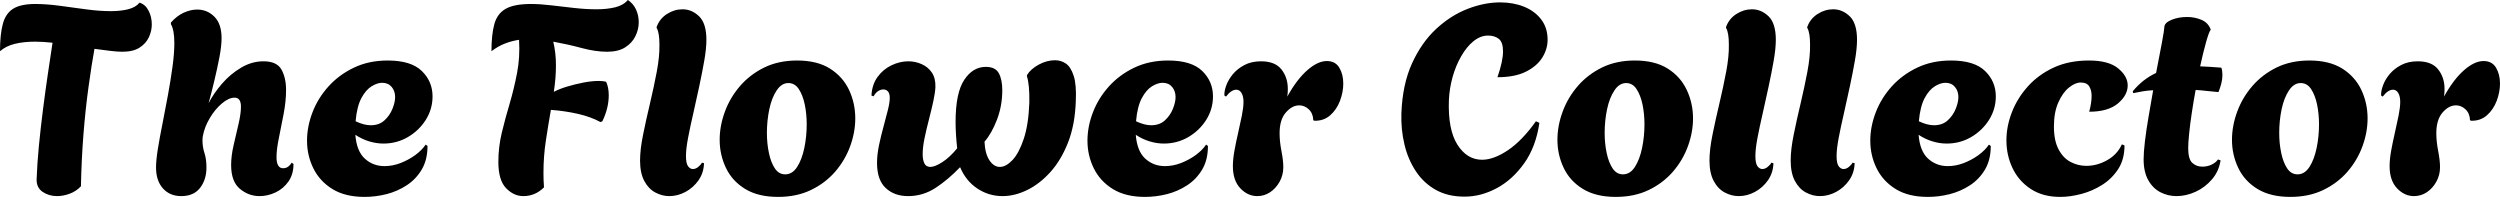 <svg xmlns="http://www.w3.org/2000/svg" viewBox="0 23.25 471.05 37.1" data-asc="1.2"><defs/><g><g><g transform="translate(0, 0)"><path d="M10.75 60.20Q9.20 60.20 8.03 59.40Q6.85 58.60 6.90 57Q7 54.20 7.32 50.80Q7.65 47.40 8.10 43.88Q8.55 40.35 9.03 37.10Q9.50 33.85 9.90 31.30Q9 31.20 8.15 31.15Q7.30 31.10 6.60 31.10Q4.50 31.10 2.83 31.50Q1.15 31.90 0 32.90Q0 29.75 0.53 27.77Q1.05 25.80 2.47 24.90Q3.90 24 6.65 24Q8.65 24 11.13 24.32Q13.60 24.65 16.15 25Q18.70 25.35 20.90 25.35Q22.70 25.35 24.13 25Q25.55 24.65 26.30 23.75Q27.40 24.10 28.00 25.27Q28.60 26.45 28.60 27.85Q28.60 29.10 28.05 30.27Q27.50 31.45 26.30 32.22Q25.10 33 23.05 33Q22.10 33 20.73 32.83Q19.35 32.65 17.80 32.45Q17.25 35.45 16.68 39.63Q16.10 43.80 15.72 48.60Q15.35 53.40 15.25 58.35Q14.35 59.30 13.13 59.75Q11.90 60.20 10.75 60.20ZM34.15 60.20Q32 60.20 30.70 58.75Q29.40 57.30 29.40 54.80Q29.40 53.45 29.75 51.27Q30.10 49.10 30.63 46.48Q31.15 43.85 31.65 41.13Q32.15 38.40 32.50 35.85Q32.85 33.30 32.85 31.35Q32.85 28.90 32.20 27.80L32.20 27.50Q33.30 26.25 34.60 25.65Q35.90 25.05 37.15 25.05Q39.05 25.05 40.40 26.40Q41.75 27.75 41.75 30.45Q41.75 31.90 41.35 34Q40.95 36.10 40.40 38.40Q39.85 40.70 39.30 42.70Q40.25 40.85 41.83 39.02Q43.40 37.20 45.43 36Q47.45 34.80 49.65 34.80Q52.15 34.80 53.03 36.35Q53.90 37.90 53.90 40.20Q53.90 42.30 53.45 44.67Q53 47.05 52.55 49.23Q52.10 51.40 52.10 52.85Q52.10 54.95 53.35 54.95Q53.90 54.95 54.33 54.63Q54.75 54.30 54.95 53.90L55.30 54.15Q55.30 56.10 54.35 57.45Q53.40 58.80 51.93 59.50Q50.45 60.20 48.90 60.20Q46.85 60.20 45.20 58.83Q43.55 57.45 43.55 54.35Q43.55 52.60 44.03 50.55Q44.50 48.50 44.95 46.58Q45.40 44.65 45.40 43.35Q45.40 41.65 44.20 41.65Q43.10 41.65 41.80 42.75Q40.50 43.85 39.53 45.50Q38.55 47.15 38.25 48.75Q38.15 49.15 38.15 49.70Q38.15 50.95 38.53 52.10Q38.90 53.25 38.90 54.80Q38.90 57.10 37.70 58.65Q36.50 60.20 34.15 60.20ZM68.70 60.35Q65.05 60.35 62.65 58.88Q60.25 57.40 59.05 54.98Q57.85 52.55 57.85 49.75Q57.85 47.10 58.88 44.42Q59.90 41.75 61.88 39.55Q63.85 37.35 66.68 36Q69.50 34.65 73.05 34.65Q77.45 34.65 79.48 36.63Q81.50 38.60 81.50 41.40Q81.50 43.80 80.23 45.83Q78.95 47.85 76.85 49.08Q74.75 50.30 72.25 50.30Q70.95 50.30 69.60 49.90Q68.25 49.50 66.95 48.65Q67.20 51.75 68.75 53.15Q70.30 54.55 72.45 54.55Q73.95 54.55 75.45 53.98Q76.95 53.40 78.23 52.48Q79.50 51.55 80.20 50.50L80.55 50.75Q80.55 53.35 79.48 55.17Q78.40 57 76.65 58.15Q74.90 59.30 72.83 59.83Q70.75 60.35 68.70 60.35M69.85 46.85Q71.45 46.85 72.45 45.92Q73.45 45 73.95 43.75Q74.45 42.50 74.45 41.55Q74.45 40.40 73.80 39.63Q73.15 38.85 72 38.85Q71.10 38.85 70.03 39.50Q68.95 40.15 68.10 41.72Q67.25 43.30 67 46.10Q68.60 46.85 69.85 46.85ZM98.60 60.20Q96.80 60.20 95.35 58.70Q93.90 57.20 93.90 53.75Q93.90 50.95 94.55 48.25Q95.20 45.55 96.03 42.77Q96.85 40 97.42 37.02Q98 34.05 97.80 30.75Q96.45 30.95 95.15 31.45Q93.85 31.95 92.60 32.90Q92.60 29.75 93.15 27.77Q93.70 25.80 95.30 24.90Q96.90 24 100.05 24Q101.75 24 103.85 24.25Q105.95 24.50 108.17 24.75Q110.40 25 112.40 25Q114.35 25 115.90 24.63Q117.45 24.25 118.30 23.25Q119.30 23.90 119.83 25.02Q120.35 26.15 120.35 27.45Q120.35 28.80 119.72 30.07Q119.10 31.35 117.80 32.17Q116.50 33 114.40 33Q112.20 33 109.60 32.30Q107 31.60 104.25 31.10Q104.50 32.20 104.63 33.30Q104.75 34.40 104.75 35.55Q104.75 36.80 104.65 38.02Q104.55 39.25 104.35 40.55Q105.40 40 106.90 39.55Q108.40 39.10 109.97 38.80Q111.55 38.50 112.80 38.50Q113.60 38.50 114.20 38.65Q114.70 39.70 114.70 41.20Q114.70 43.60 113.50 46.10L113.15 46.25Q111.30 45.25 108.88 44.70Q106.45 44.15 103.80 43.95Q103.30 46.80 102.85 49.75Q102.40 52.70 102.40 55.80Q102.40 56.45 102.42 57.15Q102.45 57.85 102.50 58.55Q100.85 60.20 98.60 60.20ZM126.10 60.20Q124.75 60.20 123.48 59.52Q122.20 58.85 121.40 57.35Q120.60 55.85 120.60 53.50Q120.60 51.40 121.18 48.58Q121.75 45.75 122.48 42.70Q123.20 39.65 123.75 36.75Q124.30 33.85 124.25 31.60Q124.25 29.45 123.75 28.55L123.70 28.40Q124.25 26.80 125.65 25.90Q127.05 25 128.60 25Q130.35 25 131.72 26.32Q133.10 27.65 133.10 30.75Q133.10 32.40 132.70 34.67Q132.30 36.95 131.75 39.52Q131.20 42.10 130.63 44.60Q130.05 47.10 129.65 49.20Q129.25 51.30 129.25 52.65Q129.25 54.05 129.65 54.58Q130.05 55.10 130.55 55.10Q131.10 55.10 131.60 54.67Q132.10 54.25 132.25 53.90L132.65 54Q132.60 55.80 131.63 57.20Q130.65 58.60 129.18 59.40Q127.70 60.20 126.10 60.20ZM146.60 60.35Q142.85 60.35 140.40 58.85Q137.95 57.35 136.78 54.88Q135.60 52.40 135.60 49.60Q135.60 46.95 136.58 44.30Q137.55 41.65 139.43 39.47Q141.30 37.30 144.00 35.97Q146.70 34.65 150.20 34.65Q153.95 34.65 156.38 36.17Q158.80 37.70 159.98 40.20Q161.15 42.70 161.15 45.55Q161.15 48.15 160.20 50.77Q159.25 53.40 157.38 55.58Q155.50 57.75 152.80 59.05Q150.10 60.35 146.60 60.35M147.95 56.10Q149.30 56.10 150.20 54.70Q151.10 53.30 151.55 51.13Q152.00 48.95 152.00 46.70Q152.00 44.70 151.63 42.92Q151.25 41.15 150.50 40.02Q149.75 38.90 148.55 38.90Q147.25 38.90 146.33 40.30Q145.40 41.70 144.95 43.85Q144.50 46 144.50 48.30Q144.50 50.30 144.88 52.08Q145.25 53.85 146.00 54.98Q146.75 56.10 147.95 56.10ZM171.10 60.20Q168.50 60.20 166.88 58.67Q165.25 57.15 165.25 53.95Q165.25 52.35 165.63 50.58Q166 48.80 166.48 47.08Q166.95 45.35 167.30 43.95Q167.65 42.55 167.65 41.70Q167.65 40.85 167.30 40.47Q166.95 40.10 166.45 40.10Q165.95 40.10 165.45 40.42Q164.95 40.75 164.60 41.40L164.20 41.25Q164.30 39.20 165.35 37.75Q166.40 36.30 167.98 35.55Q169.55 34.80 171.15 34.80Q172.45 34.80 173.65 35.33Q174.85 35.85 175.58 36.92Q176.30 38 176.25 39.65Q176.20 40.75 175.85 42.35Q175.50 43.95 175.03 45.77Q174.55 47.60 174.20 49.30Q173.85 51 173.85 52.30Q173.85 53.40 174.18 54.05Q174.50 54.70 175.30 54.70Q176.15 54.70 177.55 53.80Q178.95 52.90 180.35 51.20Q180.05 48.40 180.05 46.25Q180.05 40.75 181.68 38.30Q183.30 35.85 185.75 35.85Q187.55 35.85 188.20 37.05Q188.85 38.25 188.85 40.25Q188.85 43.20 187.85 45.80Q186.85 48.40 185.50 49.95Q185.60 52.20 186.43 53.45Q187.25 54.70 188.40 54.70Q189.55 54.70 190.78 53.40Q192 52.10 192.90 49.40Q193.80 46.70 193.95 42.55Q194 39.20 193.50 37.65L193.50 37.40Q194.20 36.25 195.73 35.42Q197.25 34.60 198.80 34.60Q199.90 34.60 200.83 35.22Q201.75 35.85 202.30 37.52Q202.85 39.20 202.70 42.35Q202.55 46.75 201.25 50.08Q199.95 53.40 197.93 55.65Q195.90 57.90 193.55 59.05Q191.20 60.20 188.90 60.20Q186.30 60.20 184.15 58.77Q182 57.35 180.90 54.75Q178.65 57.10 176.28 58.65Q173.90 60.20 171.10 60.20ZM215.75 60.35Q212.10 60.35 209.70 58.88Q207.30 57.40 206.10 54.98Q204.90 52.55 204.90 49.75Q204.90 47.10 205.93 44.42Q206.95 41.75 208.93 39.55Q210.90 37.35 213.72 36Q216.55 34.65 220.10 34.65Q224.50 34.65 226.53 36.63Q228.55 38.60 228.55 41.40Q228.55 43.80 227.28 45.83Q226 47.85 223.90 49.08Q221.80 50.30 219.30 50.30Q218 50.30 216.65 49.90Q215.30 49.50 214 48.65Q214.25 51.75 215.80 53.15Q217.35 54.55 219.50 54.55Q221 54.55 222.50 53.98Q224 53.40 225.28 52.48Q226.55 51.55 227.25 50.50L227.60 50.75Q227.60 53.35 226.53 55.17Q225.45 57 223.70 58.15Q221.95 59.30 219.88 59.83Q217.80 60.35 215.75 60.35M216.90 46.85Q218.50 46.85 219.50 45.92Q220.50 45 221 43.75Q221.50 42.50 221.50 41.55Q221.50 40.40 220.85 39.63Q220.20 38.85 219.05 38.85Q218.15 38.85 217.07 39.50Q216 40.15 215.15 41.72Q214.30 43.30 214.05 46.10Q215.65 46.85 216.90 46.85ZM236.90 60.20Q235.10 60.20 233.70 58.73Q232.30 57.25 232.30 54.55Q232.30 53.25 232.60 51.60Q232.90 49.95 233.30 48.23Q233.70 46.50 234 44.98Q234.30 43.45 234.30 42.45Q234.30 41.40 233.93 40.77Q233.55 40.15 232.95 40.15Q232 40.15 231 41.45L230.70 41.25Q230.65 40.45 231.05 39.35Q231.45 38.25 232.30 37.22Q233.15 36.20 234.48 35.50Q235.80 34.80 237.60 34.80Q240.25 34.80 241.45 36.33Q242.65 37.85 242.65 40Q242.65 40.35 242.63 40.72Q242.60 41.10 242.55 41.45Q244.35 38.20 246.33 36.47Q248.30 34.75 250 34.75Q251.60 34.75 252.35 36Q253.10 37.25 253.10 39Q253.10 40.60 252.48 42.25Q251.85 43.90 250.63 44.98Q249.40 46.05 247.65 46L247.45 45.90Q247.40 44.60 246.60 43.85Q245.80 43.10 244.80 43.10Q243.45 43.10 242.28 44.45Q241.10 45.80 241.10 48.35Q241.10 49.90 241.45 51.70Q241.80 53.50 241.80 54.75Q241.80 56.25 241.10 57.50Q240.40 58.75 239.30 59.48Q238.20 60.20 236.90 60.20ZM275.95 60.30Q272.80 60.30 270.53 59.02Q268.25 57.75 266.78 55.52Q265.30 53.30 264.63 50.48Q263.95 47.65 264.05 44.60Q264.25 39.15 266.05 35.20Q267.85 31.25 270.60 28.70Q273.35 26.15 276.53 24.92Q279.70 23.70 282.65 23.70Q285.15 23.70 287.18 24.52Q289.20 25.35 290.40 26.92Q291.60 28.50 291.60 30.75Q291.60 32.50 290.58 34.13Q289.55 35.75 287.48 36.77Q285.40 37.80 282.15 37.80Q282.70 36.20 282.95 35Q283.20 33.80 283.20 32.95Q283.20 31.20 282.40 30.57Q281.60 29.95 280.40 29.95Q278.95 29.95 277.65 31Q276.35 32.05 275.33 33.83Q274.30 35.60 273.70 37.75Q273.10 39.90 273 42.10Q272.80 47.65 274.60 50.50Q276.40 53.35 279.25 53.35Q281.45 53.35 284.13 51.55Q286.80 49.75 289.40 46.10L290.05 46.40Q289.40 50.90 287.20 54Q285 57.10 282.03 58.70Q279.05 60.30 275.95 60.30ZM304.45 60.35Q300.70 60.35 298.25 58.85Q295.80 57.35 294.63 54.88Q293.45 52.40 293.45 49.60Q293.45 46.95 294.43 44.30Q295.40 41.65 297.28 39.47Q299.15 37.30 301.85 35.97Q304.55 34.65 308.05 34.65Q311.80 34.65 314.23 36.17Q316.65 37.70 317.82 40.20Q319 42.70 319 45.55Q319 48.15 318.05 50.77Q317.10 53.40 315.23 55.58Q313.35 57.75 310.65 59.05Q307.95 60.35 304.45 60.35M305.80 56.10Q307.15 56.10 308.05 54.70Q308.95 53.30 309.40 51.13Q309.85 48.95 309.85 46.70Q309.85 44.70 309.48 42.92Q309.10 41.15 308.35 40.02Q307.60 38.90 306.40 38.90Q305.10 38.90 304.18 40.30Q303.25 41.70 302.80 43.85Q302.35 46 302.35 48.30Q302.35 50.30 302.73 52.08Q303.10 53.85 303.85 54.98Q304.60 56.10 305.80 56.10ZM327.60 60.20Q326.25 60.20 324.98 59.52Q323.70 58.85 322.90 57.35Q322.10 55.85 322.10 53.50Q322.10 51.40 322.68 48.58Q323.25 45.75 323.98 42.70Q324.70 39.65 325.25 36.75Q325.80 33.85 325.75 31.60Q325.75 29.45 325.25 28.55L325.20 28.40Q325.75 26.80 327.15 25.90Q328.55 25 330.10 25Q331.85 25 333.23 26.32Q334.60 27.65 334.60 30.75Q334.60 32.40 334.20 34.67Q333.80 36.95 333.25 39.52Q332.70 42.10 332.13 44.60Q331.55 47.10 331.15 49.20Q330.75 51.30 330.75 52.65Q330.75 54.05 331.15 54.58Q331.55 55.10 332.05 55.10Q332.60 55.10 333.10 54.67Q333.60 54.25 333.75 53.90L334.15 54Q334.10 55.80 333.13 57.20Q332.15 58.60 330.68 59.40Q329.20 60.20 327.60 60.20ZM342.90 60.20Q341.55 60.20 340.28 59.52Q339.00 58.85 338.20 57.35Q337.40 55.85 337.40 53.50Q337.40 51.40 337.98 48.58Q338.55 45.75 339.28 42.70Q340.00 39.65 340.55 36.75Q341.10 33.85 341.05 31.60Q341.05 29.45 340.55 28.55L340.50 28.40Q341.05 26.80 342.45 25.90Q343.85 25 345.40 25Q347.15 25 348.53 26.32Q349.90 27.65 349.90 30.75Q349.90 32.40 349.50 34.67Q349.10 36.95 348.55 39.52Q348.00 42.10 347.43 44.60Q346.85 47.10 346.45 49.20Q346.05 51.30 346.05 52.65Q346.05 54.05 346.45 54.58Q346.85 55.10 347.35 55.10Q347.90 55.10 348.40 54.67Q348.90 54.25 349.05 53.90L349.45 54Q349.40 55.80 348.43 57.20Q347.45 58.60 345.98 59.40Q344.50 60.20 342.90 60.20ZM363.25 60.35Q359.60 60.35 357.20 58.88Q354.80 57.40 353.60 54.98Q352.40 52.55 352.40 49.75Q352.40 47.10 353.43 44.42Q354.45 41.75 356.43 39.55Q358.40 37.35 361.23 36Q364.05 34.65 367.60 34.65Q372.00 34.65 374.03 36.63Q376.05 38.60 376.05 41.40Q376.05 43.80 374.78 45.83Q373.50 47.85 371.40 49.08Q369.30 50.30 366.80 50.30Q365.50 50.30 364.15 49.90Q362.80 49.50 361.50 48.65Q361.75 51.75 363.30 53.15Q364.85 54.55 367.00 54.55Q368.50 54.55 370.00 53.98Q371.50 53.40 372.78 52.48Q374.05 51.55 374.75 50.50L375.10 50.75Q375.10 53.35 374.03 55.17Q372.95 57 371.20 58.15Q369.45 59.30 367.38 59.83Q365.30 60.35 363.25 60.35M364.40 46.85Q366.00 46.85 367.00 45.92Q368.00 45 368.50 43.75Q369.00 42.50 369.00 41.55Q369.00 40.40 368.35 39.63Q367.70 38.85 366.55 38.85Q365.65 38.85 364.58 39.50Q363.50 40.15 362.65 41.72Q361.80 43.30 361.55 46.10Q363.15 46.85 364.40 46.85ZM388.20 60.35Q384.90 60.35 382.63 58.85Q380.35 57.35 379.20 54.92Q378.05 52.50 378.05 49.70Q378.05 47.05 379.08 44.40Q380.10 41.75 382.10 39.52Q384.10 37.30 386.98 35.97Q389.85 34.65 393.60 34.65Q397.30 34.65 399.10 36.13Q400.90 37.60 400.90 39.35Q400.90 41.20 399.05 42.75Q397.20 44.30 393.65 44.30Q393.85 43.55 393.98 42.77Q394.10 42 394.10 41.30Q394.10 40.25 393.65 39.52Q393.20 38.80 392.05 38.80Q391.00 38.80 389.83 39.75Q388.65 40.70 387.83 42.55Q387.00 44.40 387.00 47.10Q387.00 49.75 387.88 51.40Q388.75 53.05 390.15 53.77Q391.55 54.50 393.10 54.50Q395.15 54.50 397.05 53.42Q398.95 52.35 399.80 50.45L400.30 50.65Q400.30 53.25 399.13 55.08Q397.95 56.90 396.10 58.08Q394.25 59.25 392.15 59.80Q390.05 60.35 388.20 60.35ZM410.10 60.20Q408.50 60.20 407.08 59.48Q405.65 58.75 404.78 57.20Q403.90 55.65 403.90 53.25Q403.90 51.95 404.15 49.85Q404.40 47.75 404.83 45.25Q405.25 42.75 405.70 40.25Q404.70 40.30 403.78 40.45Q402.85 40.60 401.95 40.80L401.85 40.45Q402.85 39.25 403.95 38.40Q405.05 37.55 406.25 37Q406.90 33.70 407.35 31.27Q407.80 28.85 407.80 28.40Q407.80 27.55 409.13 27Q410.45 26.45 412.10 26.45Q413.55 26.45 414.83 27Q416.10 27.55 416.55 28.85Q416.25 29.15 415.70 31.07Q415.15 33 414.55 35.75Q415.50 35.80 416.50 35.85Q417.50 35.90 418.55 36Q418.65 36.30 418.70 36.65Q418.75 37 418.75 37.40Q418.75 38.15 418.53 39.02Q418.30 39.90 418.00 40.60Q416.80 40.50 415.75 40.38Q414.70 40.25 413.70 40.20Q413.30 42.35 412.98 44.50Q412.65 46.65 412.48 48.40Q412.30 50.15 412.30 51.15Q412.30 53.25 413.08 53.95Q413.85 54.65 414.95 54.65Q415.95 54.65 416.75 54.25Q417.55 53.85 417.90 53.30L418.40 53.45Q418.10 55.50 416.80 57.02Q415.50 58.55 413.70 59.38Q411.90 60.20 410.10 60.20ZM431.55 60.35Q427.80 60.35 425.35 58.85Q422.90 57.35 421.73 54.88Q420.55 52.40 420.55 49.60Q420.55 46.95 421.53 44.30Q422.50 41.65 424.38 39.47Q426.25 37.30 428.95 35.97Q431.65 34.65 435.15 34.65Q438.90 34.65 441.33 36.17Q443.75 37.70 444.93 40.20Q446.10 42.70 446.10 45.55Q446.10 48.15 445.15 50.77Q444.20 53.40 442.33 55.58Q440.45 57.75 437.75 59.05Q435.05 60.35 431.55 60.35M432.90 56.10Q434.25 56.10 435.15 54.70Q436.05 53.30 436.50 51.13Q436.95 48.95 436.95 46.70Q436.95 44.70 436.58 42.92Q436.20 41.15 435.45 40.02Q434.70 38.90 433.50 38.90Q432.20 38.90 431.28 40.30Q430.35 41.70 429.90 43.85Q429.45 46 429.45 48.30Q429.45 50.30 429.83 52.08Q430.20 53.85 430.95 54.98Q431.70 56.10 432.90 56.10ZM454.85 60.20Q453.05 60.20 451.65 58.73Q450.25 57.25 450.25 54.55Q450.25 53.25 450.55 51.60Q450.85 49.95 451.25 48.23Q451.65 46.50 451.95 44.98Q452.25 43.45 452.25 42.45Q452.25 41.40 451.88 40.77Q451.50 40.15 450.90 40.15Q449.95 40.15 448.95 41.45L448.65 41.25Q448.60 40.45 449.00 39.35Q449.40 38.25 450.25 37.22Q451.10 36.20 452.43 35.50Q453.75 34.80 455.55 34.80Q458.20 34.80 459.40 36.33Q460.60 37.85 460.60 40Q460.60 40.35 460.58 40.72Q460.55 41.10 460.50 41.45Q462.30 38.20 464.28 36.47Q466.25 34.75 467.95 34.75Q469.55 34.75 470.30 36Q471.05 37.25 471.05 39Q471.05 40.60 470.43 42.25Q469.80 43.90 468.58 44.98Q467.35 46.05 465.60 46L465.40 45.90Q465.35 44.60 464.55 43.85Q463.75 43.10 462.75 43.10Q461.40 43.10 460.23 44.45Q459.05 45.80 459.05 48.35Q459.05 49.90 459.40 51.70Q459.75 53.50 459.75 54.75Q459.75 56.25 459.05 57.50Q458.35 58.75 457.25 59.48Q456.15 60.20 454.85 60.20Z"/></g></g></g></svg>